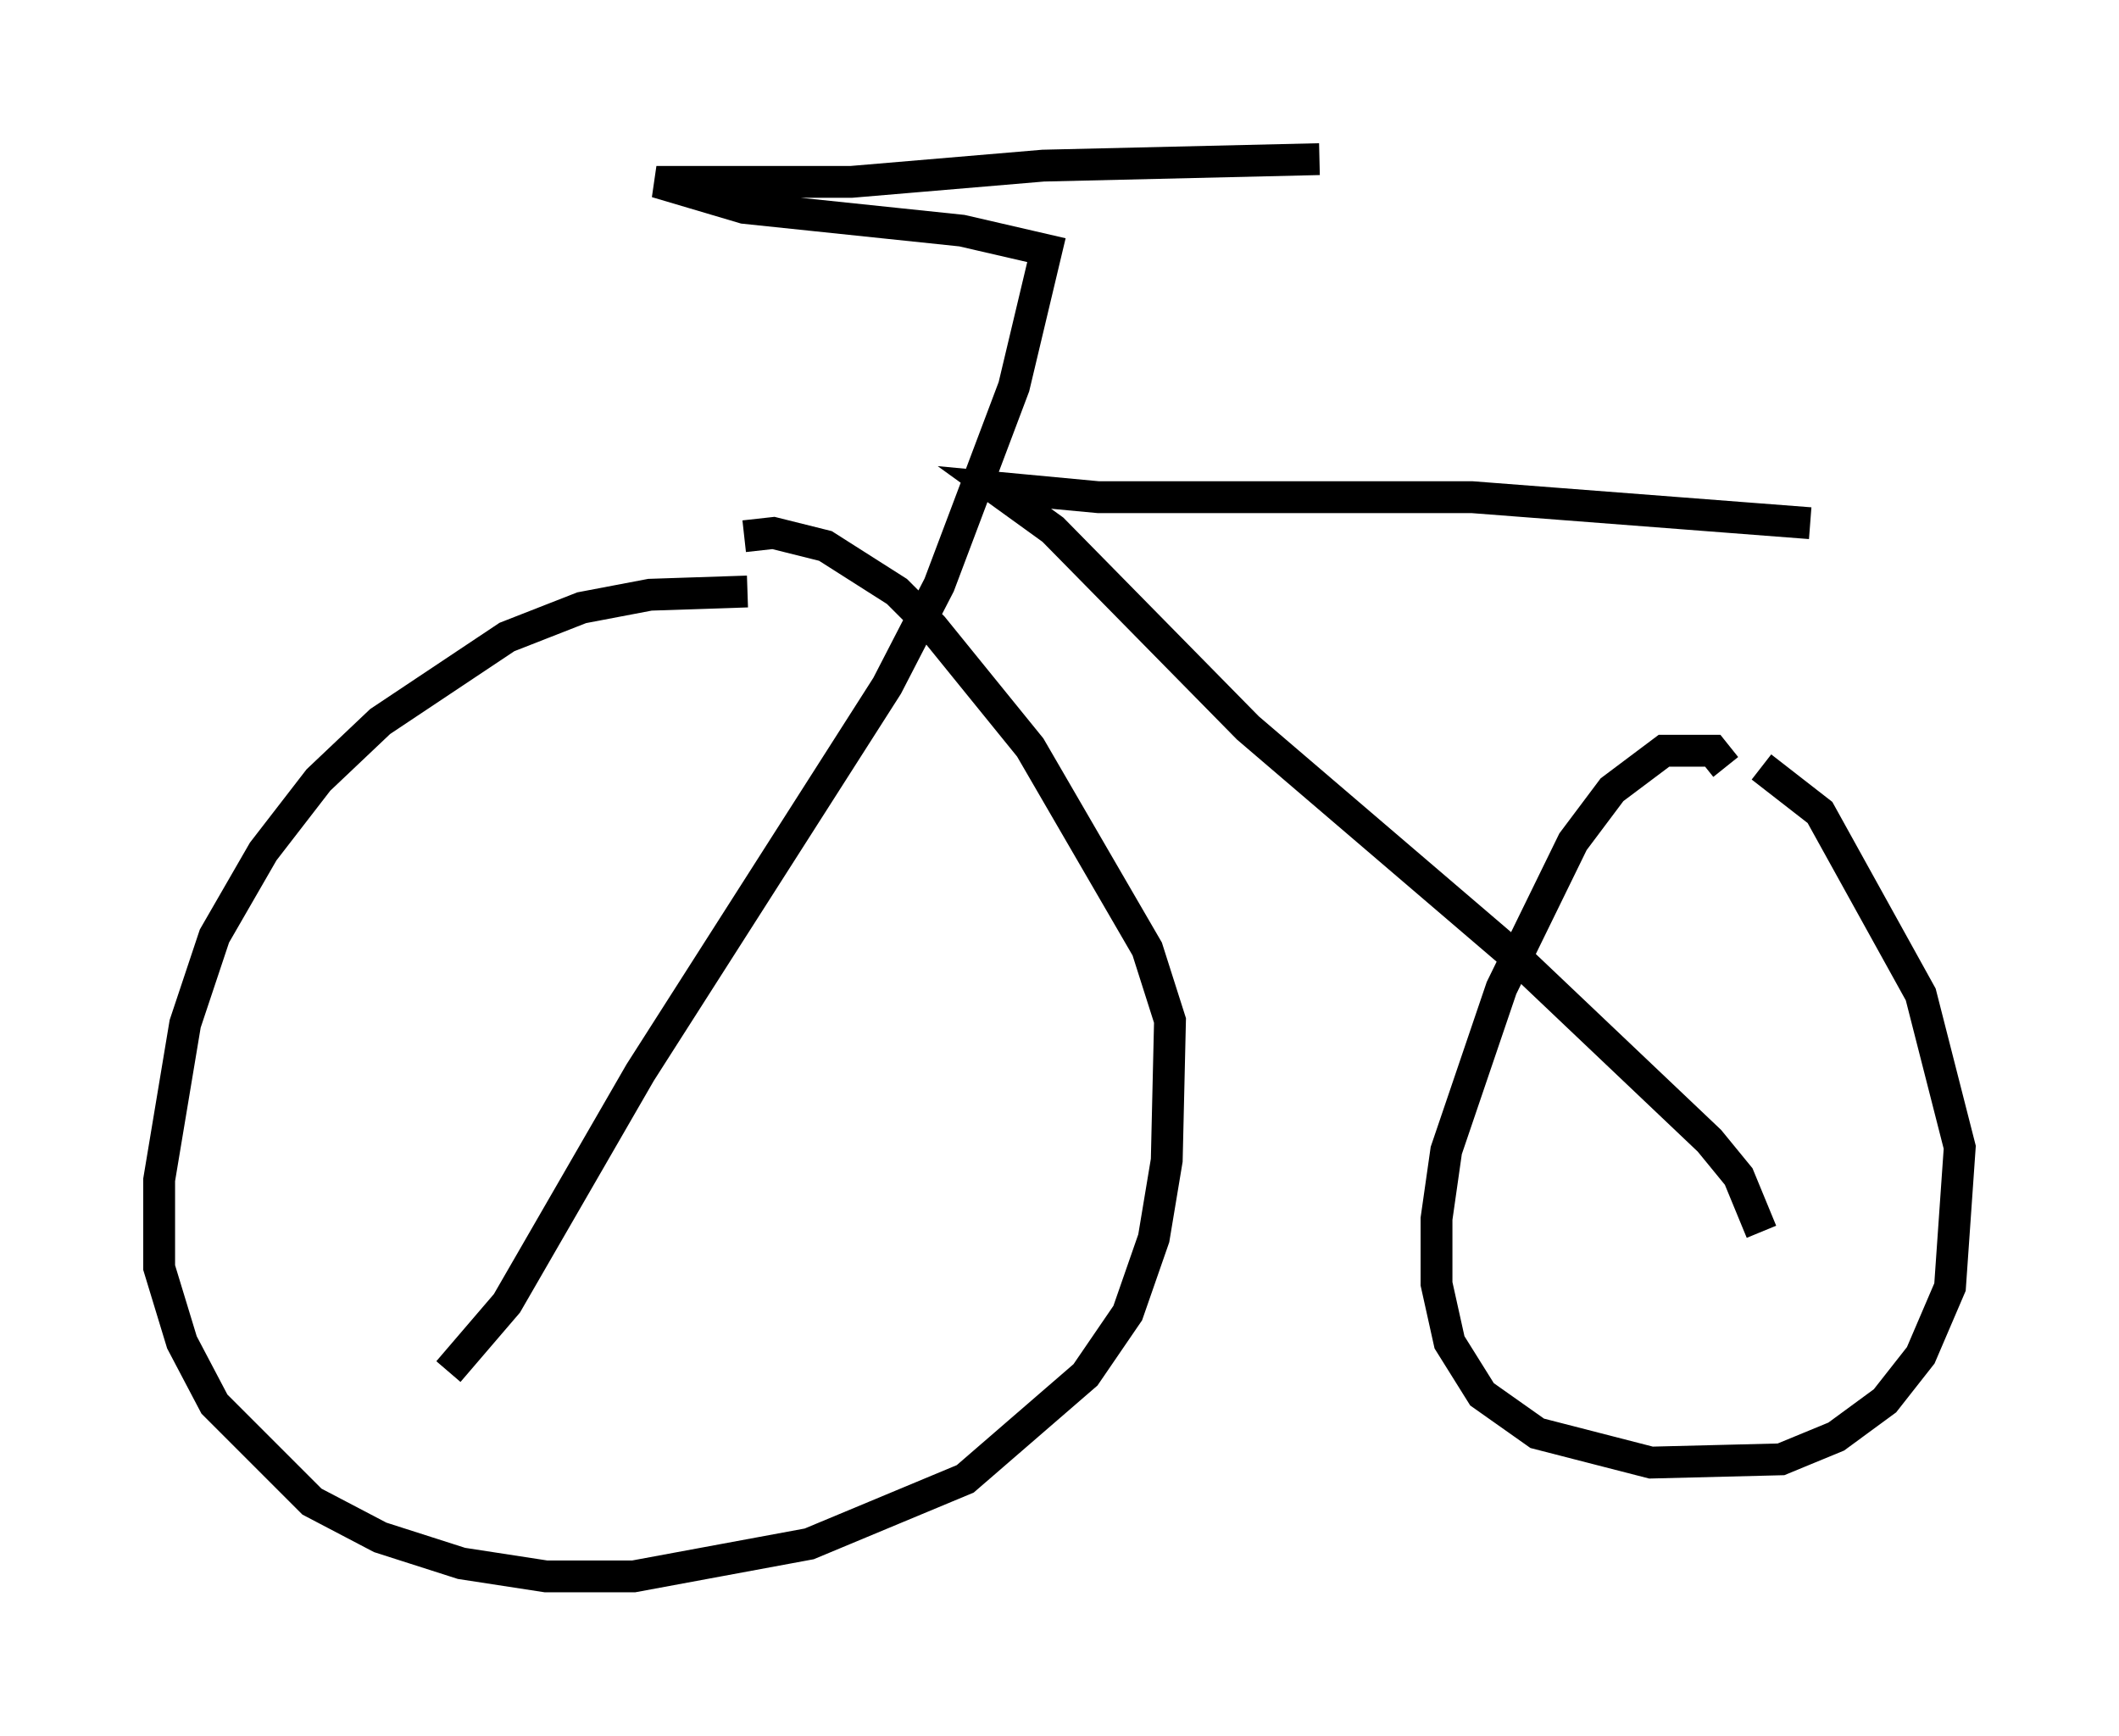 <?xml version="1.0" encoding="utf-8" ?>
<svg baseProfile="full" height="54.509" version="1.1" width="66.555" xmlns="http://www.w3.org/2000/svg" xmlns:ev="http://www.w3.org/2001/xml-events" xmlns:xlink="http://www.w3.org/1999/xlink"><defs /><rect fill="white" height="54.509" width="66.555" x="0" y="0" /><path d="M24.702, 18.883 m-1.225, -0.306 l-3.063, 0.102 -2.144, 0.408 l-2.348, 0.919 -3.981, 2.654 l-1.94, 1.838 -1.735, 2.246 l-1.531, 2.654 -0.919, 2.756 l-0.817, 4.9 0.0, 2.756 l0.715, 2.348 1.021, 1.94 l3.063, 3.063 2.144, 1.123 l2.552, 0.817 2.654, 0.408 l2.756, 0.0 5.513, -1.021 l4.9, -2.042 3.777, -3.267 l1.327, -1.94 0.817, -2.348 l0.408, -2.45 0.102, -4.39 l-0.715, -2.246 -3.675, -6.329 l-3.063, -3.777 -1.123, -1.123 l-2.246, -1.429 -1.633, -0.408 l-0.919, 0.102 m-9.29, 26.236 l1.838, -2.144 4.185, -7.248 l7.758, -12.148 1.633, -3.165 l2.348, -6.227 1.021, -4.288 l-2.654, -0.613 -6.84, -0.715 l-2.756, -0.817 6.125, 0.0 l6.023, -0.51 8.677, -0.204 m12.761, 19.09 l-0.408, -0.51 -1.531, 0.0 l-1.633, 1.225 -1.225, 1.633 l-2.246, 4.594 -1.735, 5.104 l-0.306, 2.144 0.0, 2.042 l0.408, 1.838 1.021, 1.633 l1.735, 1.225 3.573, 0.919 l4.083, -0.102 1.735, -0.715 l1.531, -1.123 1.123, -1.429 l0.919, -2.144 0.306, -4.39 l-1.225, -4.798 -3.165, -5.717 l-1.838, -1.429 m0.0, 14.598 l-0.715, -1.735 -0.919, -1.123 l-6.023, -5.717 -8.473, -7.248 l-6.125, -6.227 -1.838, -1.327 l3.267, 0.306 11.74, 0.0 l10.617, 0.817 " fill="none" stroke="black" stroke-width="1" /></svg>